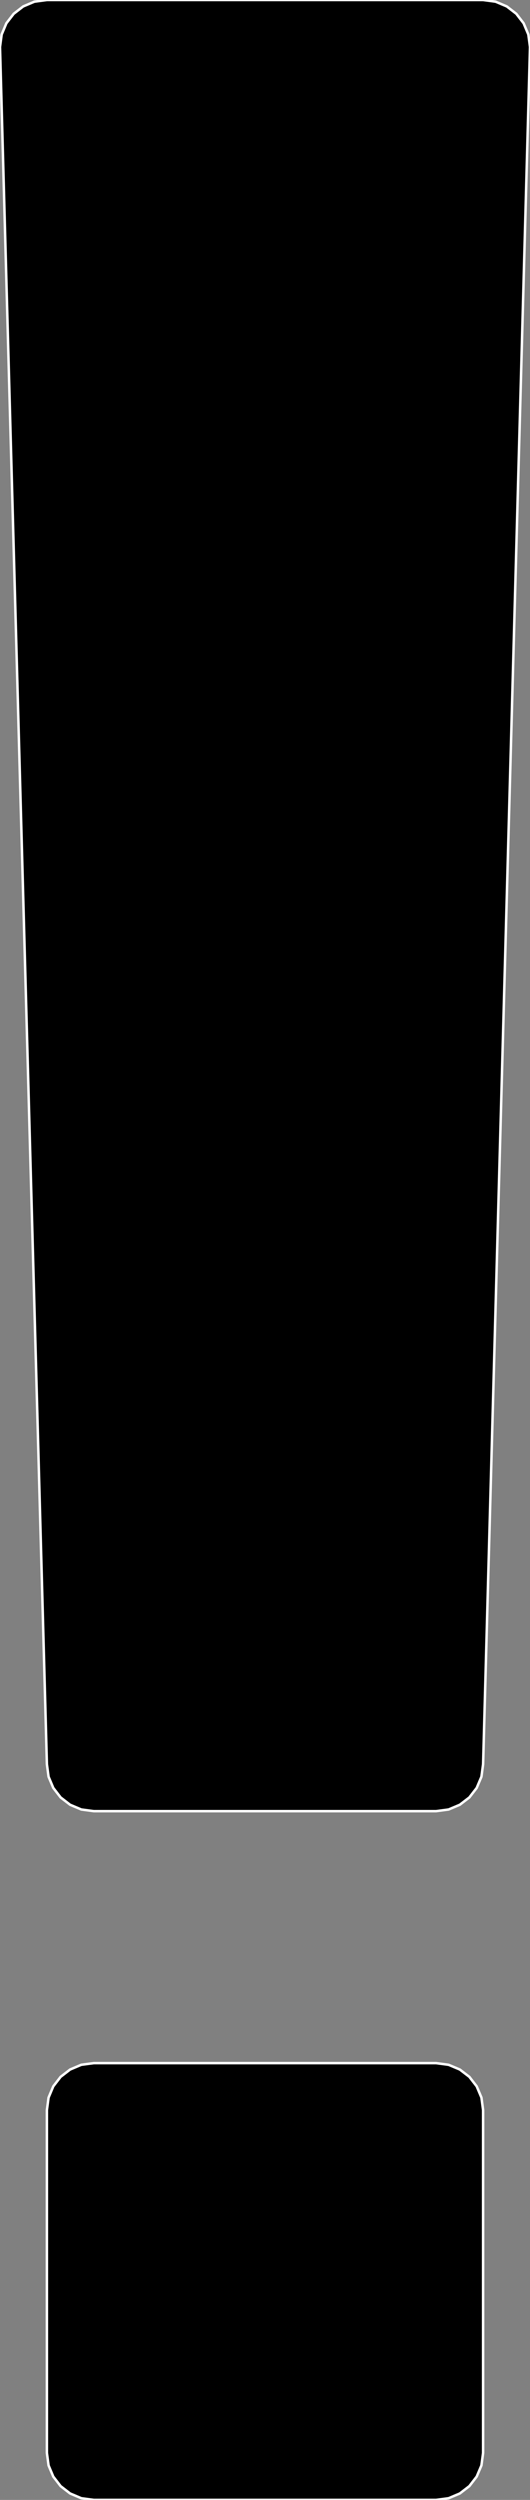 <?xml version="1.0" encoding="utf-8" ?>
<svg baseProfile="full" height="100" version="1.1" width="21.234" xmlns="http://www.w3.org/2000/svg" xmlns:ev="http://www.w3.org/2001/xml-events" xmlns:xlink="http://www.w3.org/1999/xlink"><rect width="100%" height="100%" fill="#808080" stroke="none"/><defs><clipPath /></defs><polygon points="17.472,82.528 17.472,82.528 17.973,82.595 17.973,82.595 18.422,82.784 18.422,82.784 18.804,83.077 18.804,83.077 19.098,83.457 19.098,83.457 19.288,83.906 19.288,83.906 19.355,84.406 19.355,84.406 19.355,98.121 19.355,98.121 19.288,98.62 19.288,98.62 19.098,99.068 19.098,99.068 18.804,99.449 18.804,99.449 18.422,99.743 18.422,99.743 17.973,99.933 17.973,99.933 17.472,100 17.472,100 3.758,100 3.758,100 3.258,99.933 3.258,99.933 2.809,99.743 2.809,99.743 2.429,99.449 2.429,99.449 2.135,99.068 2.135,99.068 1.946,98.62 1.946,98.62 1.879,98.121 1.879,98.121 1.879,84.406 1.879,84.406 1.946,83.907 1.946,83.907 2.135,83.457 2.135,83.457 2.429,83.077 2.429,83.077 2.809,82.784 2.809,82.784 3.258,82.594 3.258,82.594 3.758,82.528 3.758,82.528" stroke="white" stroke-width="0.1" /><polygon points="19.355,0.0 19.355,0.0 19.855,0.067 19.855,0.067 20.304,0.257 20.304,0.257 20.684,0.551 20.684,0.551 20.978,0.931 20.978,0.931 21.167,1.38 21.167,1.38 21.234,1.879 21.234,1.879 19.355,70.571 19.355,70.571 19.288,71.071 19.288,71.071 19.098,71.52 19.098,71.52 18.804,71.9 18.804,71.9 18.422,72.193 18.422,72.193 17.973,72.382 17.973,72.382 17.472,72.449 17.472,72.449 3.758,72.449 3.758,72.449 3.258,72.382 3.258,72.382 2.809,72.193 2.809,72.193 2.429,71.9 2.429,71.9 2.135,71.519 2.135,71.519 1.946,71.071 1.946,71.071 1.879,70.571 1.879,70.571 0.0,1.879 0.0,1.879 0.067,1.38 0.067,1.38 0.256,0.931 0.256,0.931 0.55,0.551 0.55,0.551 0.93,0.257 0.93,0.257 1.379,0.067 1.379,0.067 1.879,0.0 1.879,0.0" stroke="white" stroke-width="0.1" /></svg>